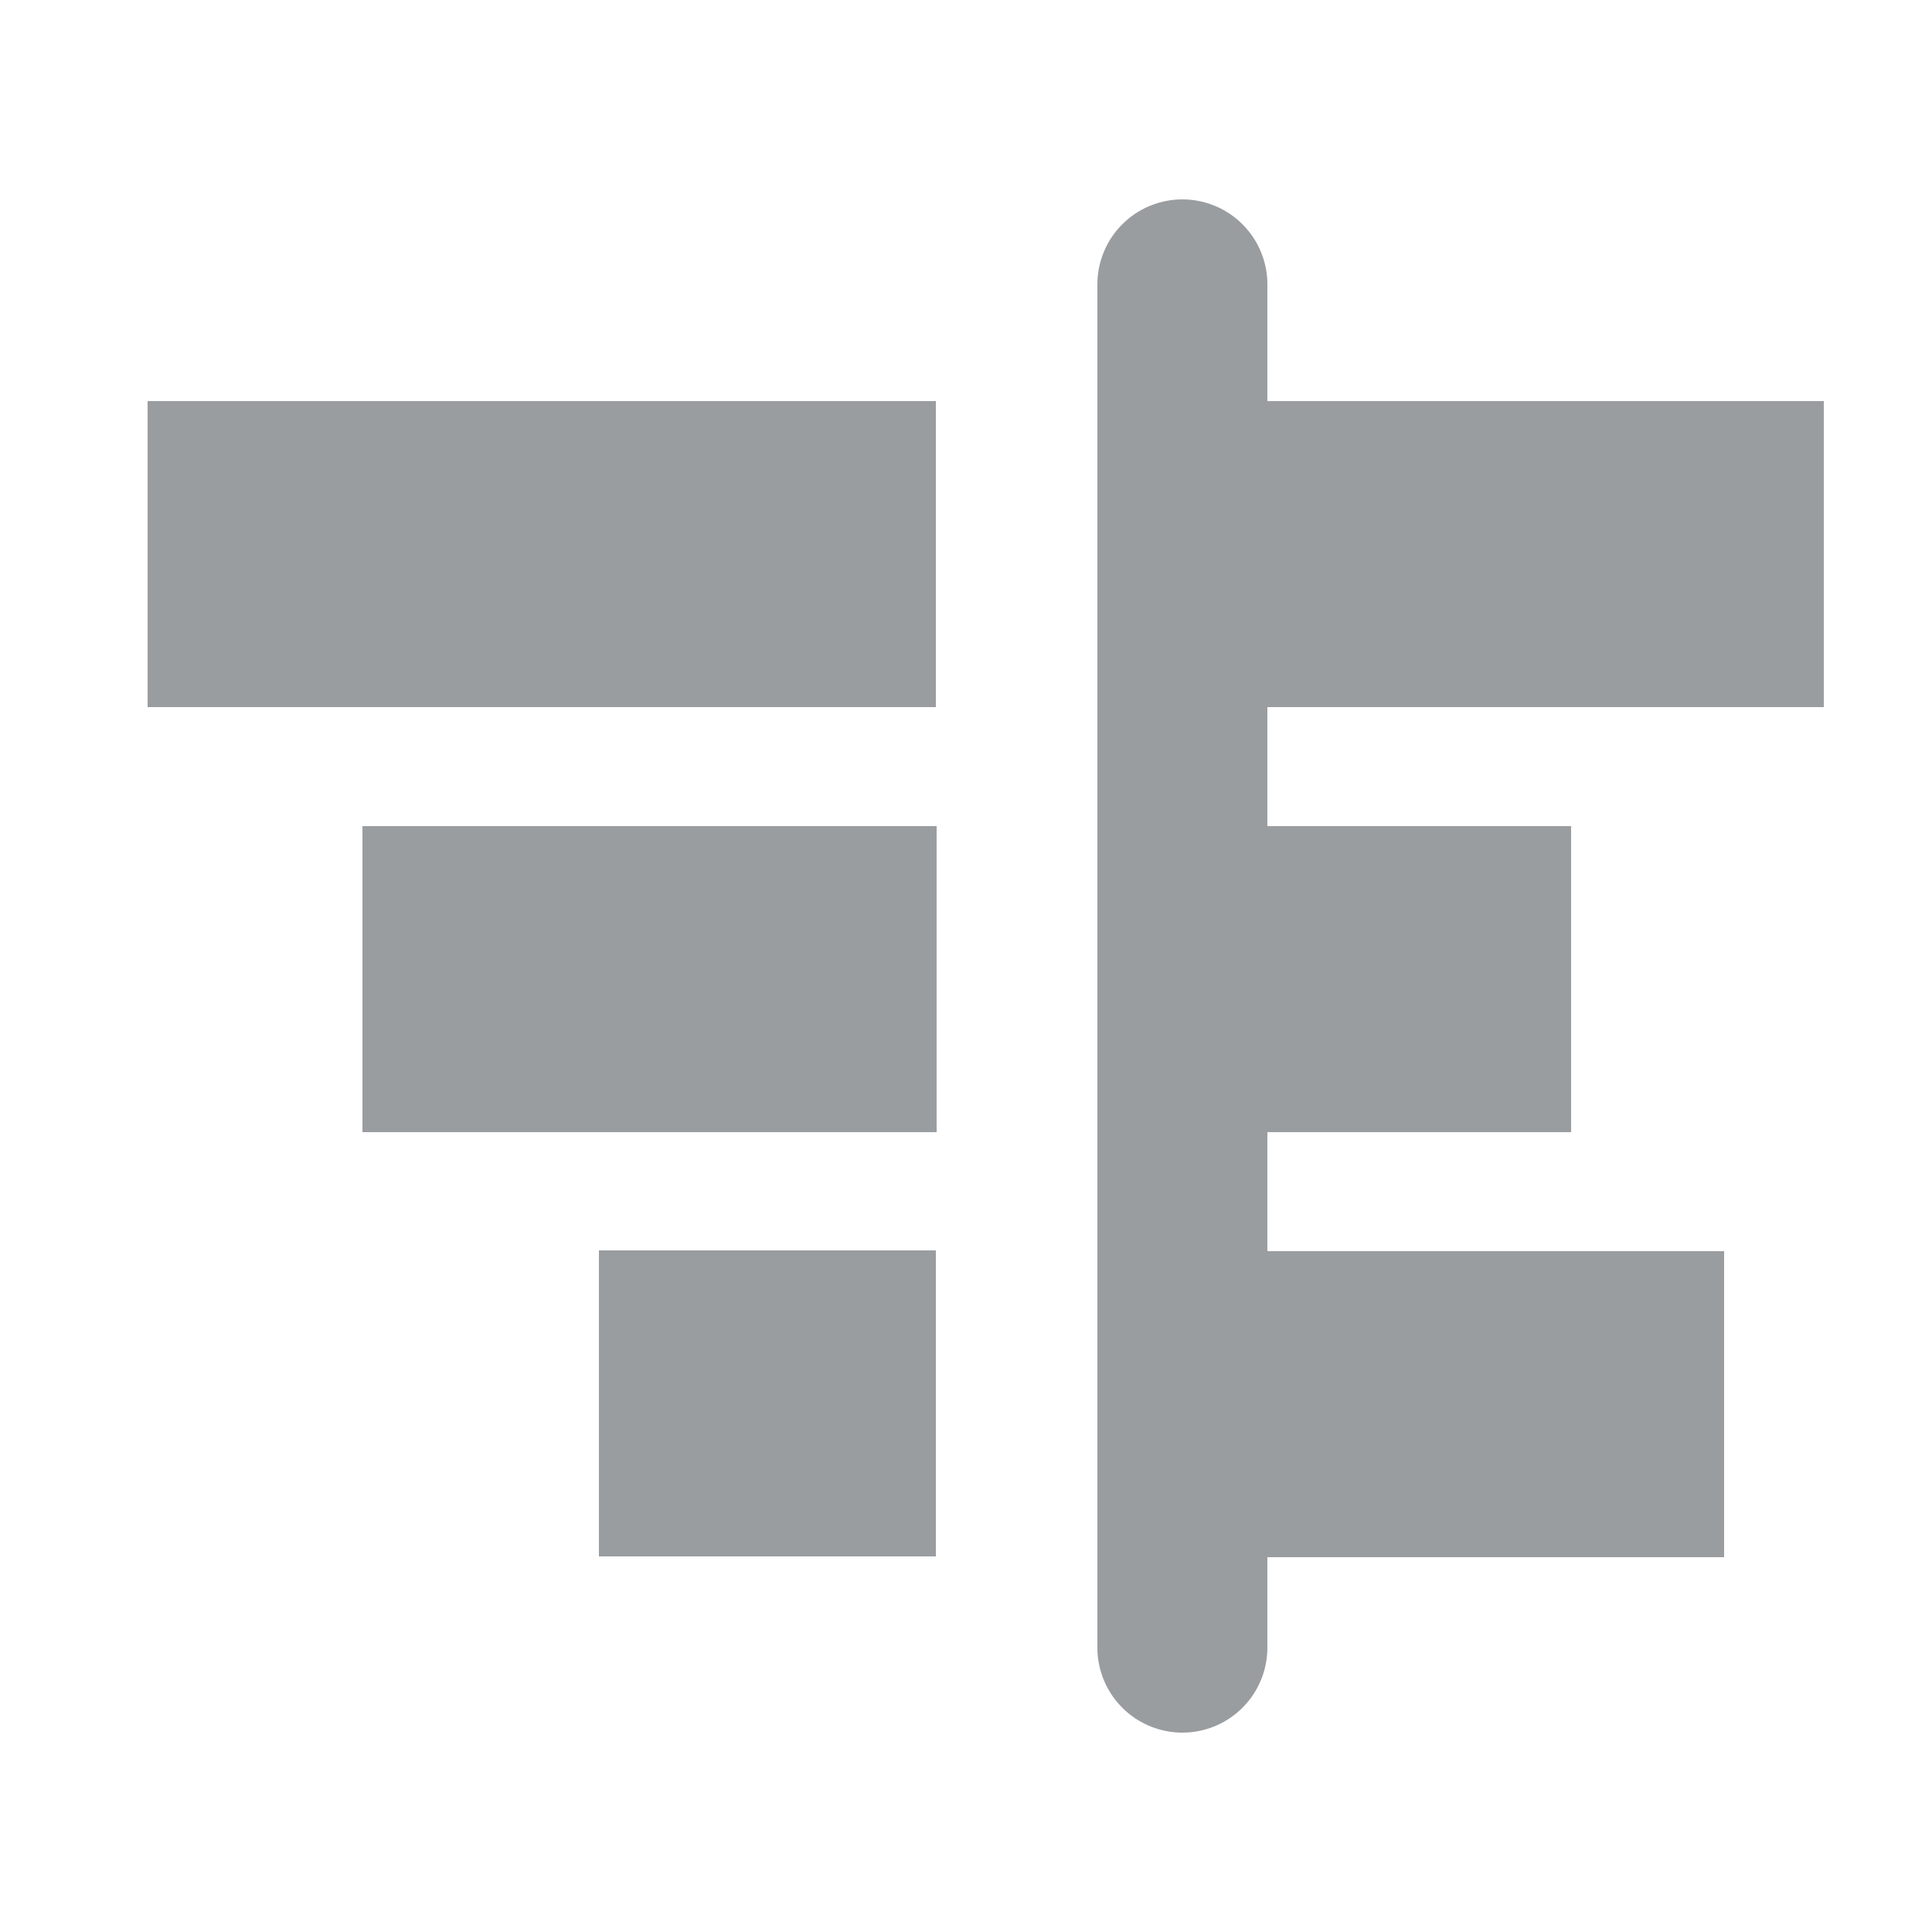 <svg id="圖層_1" data-name="圖層 1" xmlns="http://www.w3.org/2000/svg" viewBox="0 0 25 25"><defs><style>.cls-1{fill:#9a9da0;}.cls-2{fill:none;stroke:#9a9da0;stroke-linecap:round;stroke-linejoin:round;stroke-width:2.2px;}</style></defs><rect class="cls-1" x="17.57" y="3.12" width="3.96" height="8.1" transform="translate(26.72 -12.38) rotate(90)"/><rect class="cls-1" x="15.94" y="10.25" width="3.96" height="4.83" transform="translate(30.58 -5.25) rotate(90)"/><rect class="cls-1" x="16.93" y="14.76" width="3.96" height="6.81" transform="translate(37.07 -0.74) rotate(90)"/><rect class="cls-1" x="5.03" y="2.07" width="3.96" height="10.2" transform="translate(14.18 0.16) rotate(90)"/><rect class="cls-1" x="6.42" y="8.95" width="3.96" height="7.43" transform="translate(21.07 4.27) rotate(90)"/><rect class="cls-1" x="7.95" y="15.99" width="3.96" height="4.36" transform="translate(28.1 8.23) rotate(90)"/><line class="cls-2" x1="15.3" y1="3.68" x2="15.3" y2="21.32"/></svg>